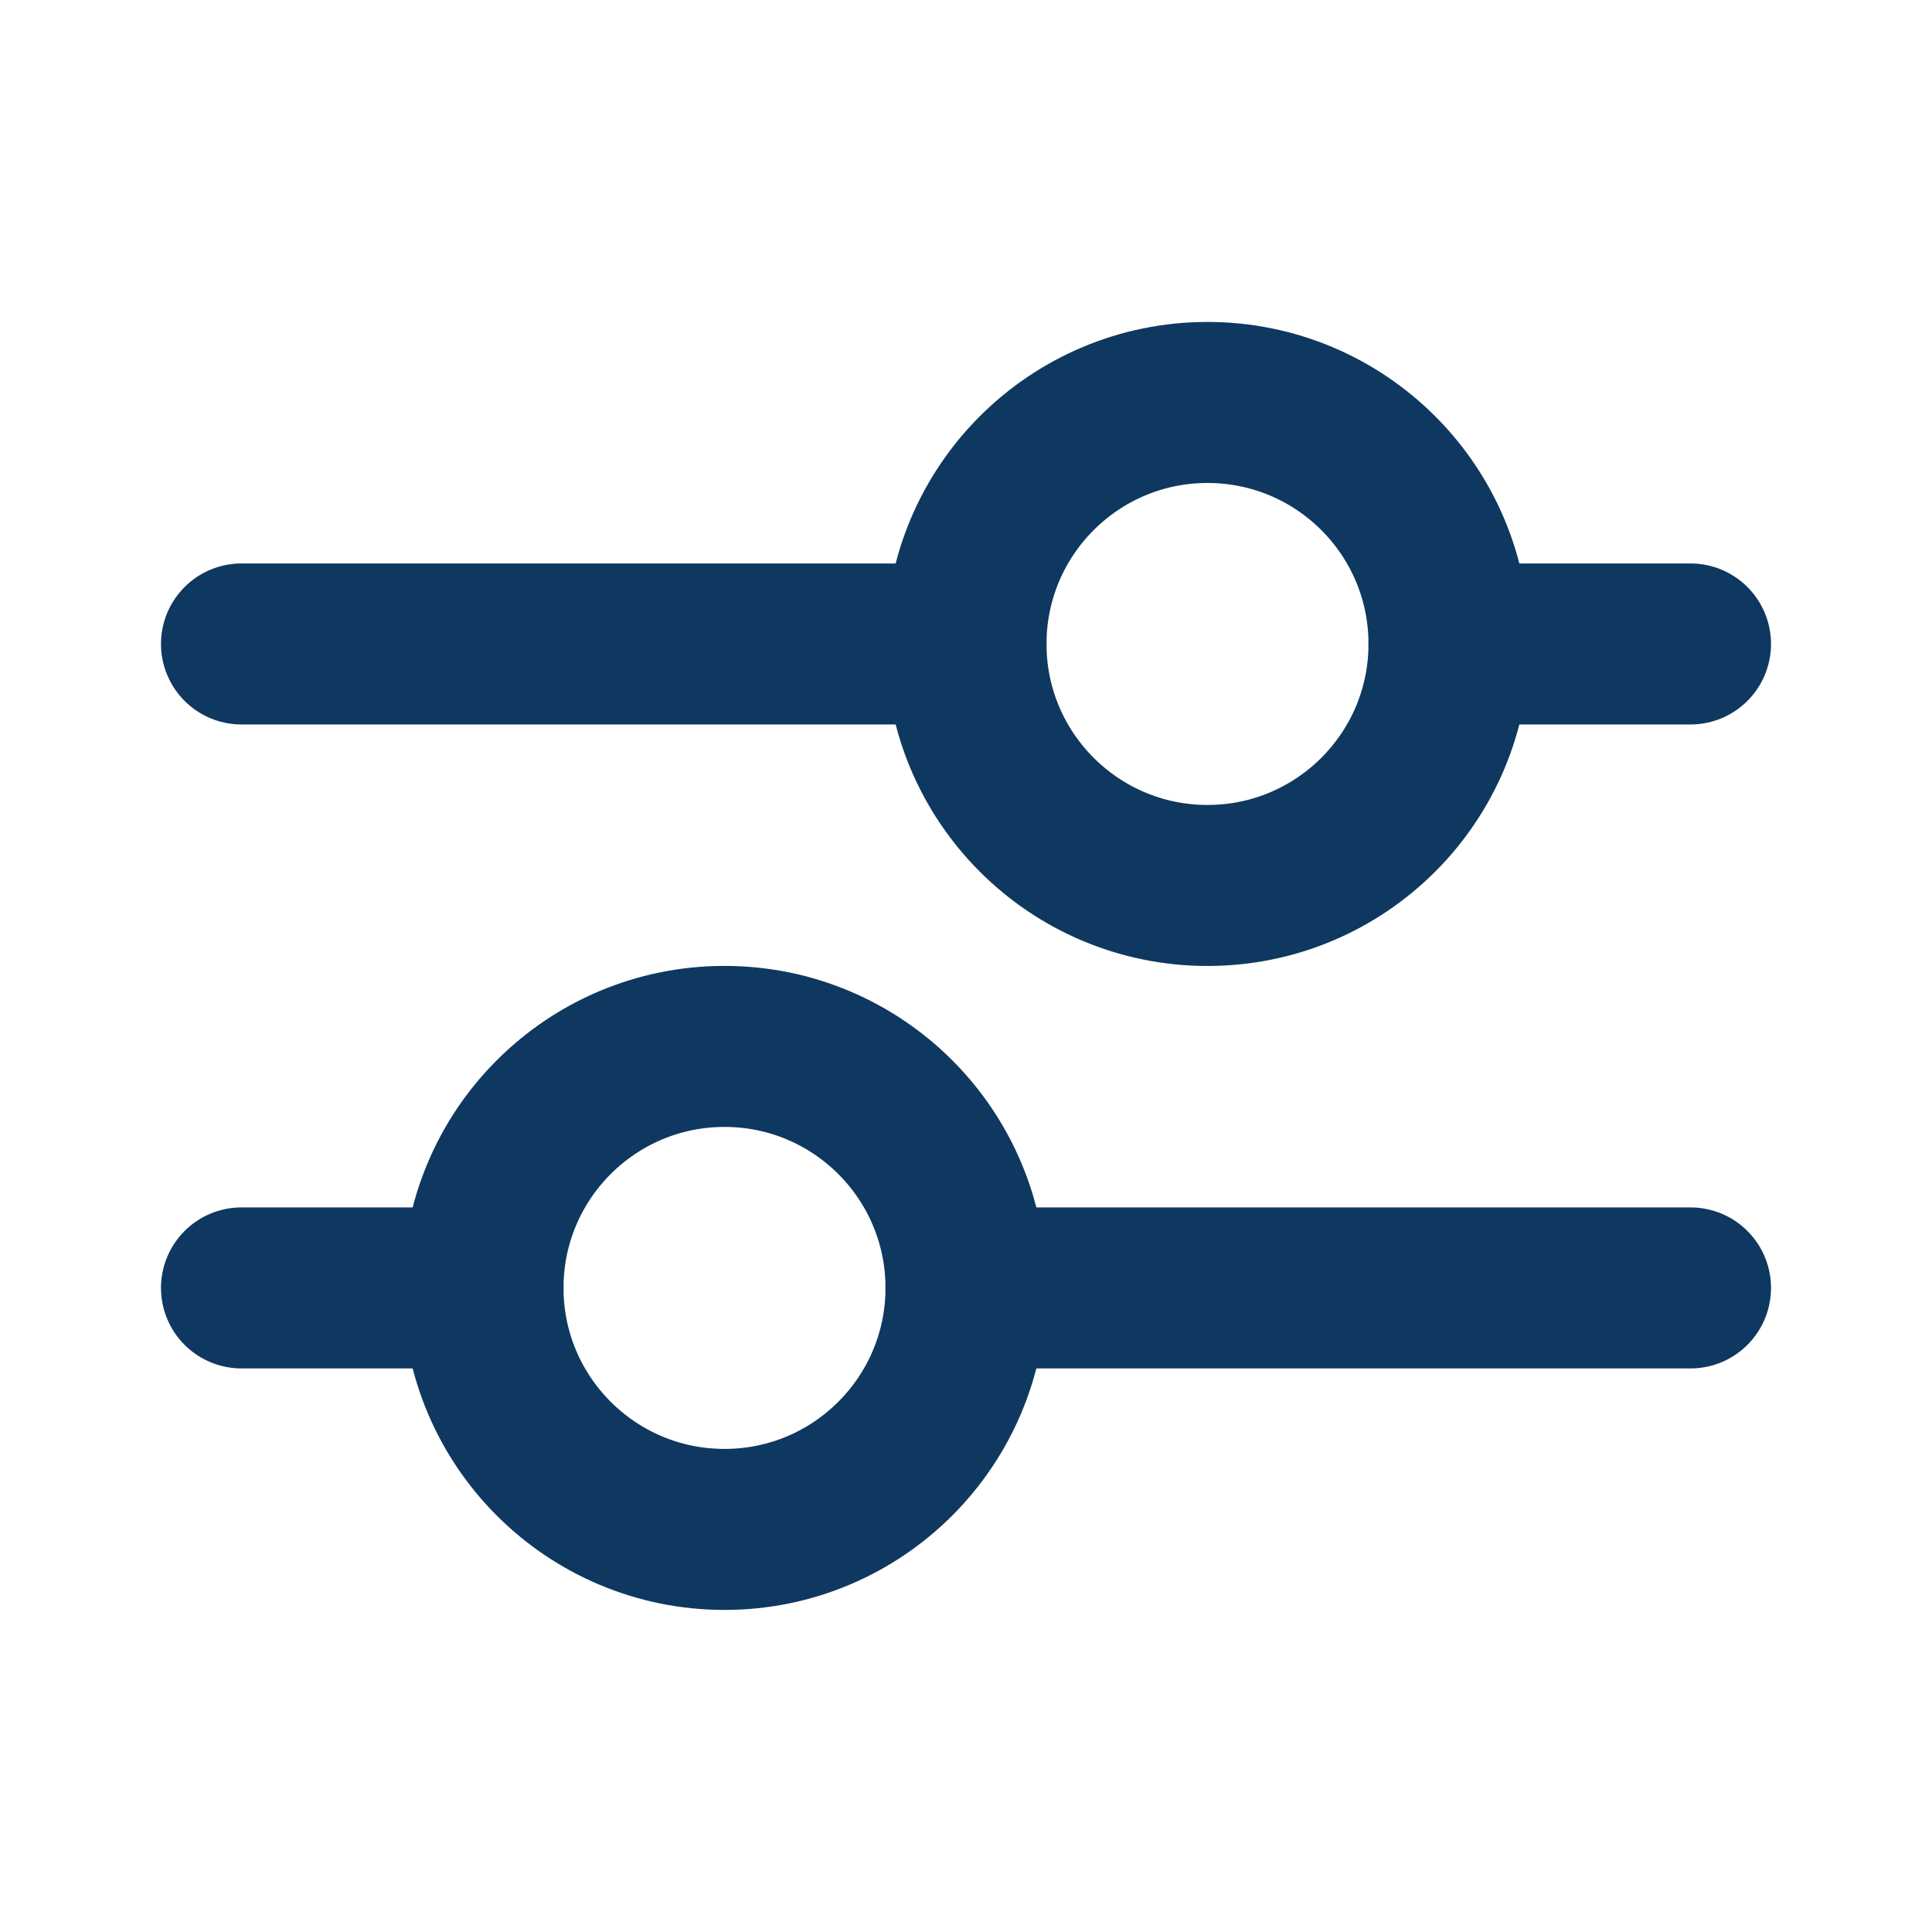 <svg width="32" height="32" viewBox="0 0 32 32" fill="none" xmlns="http://www.w3.org/2000/svg">
<path d="M4 10.666H16M28 10.666H24" stroke="#0E3860" stroke-width="2.667" stroke-linecap="round"/>
<path d="M4 21.332H8M28 21.332H16" stroke="#0E3860" stroke-width="2.667" stroke-linecap="round"/>
<circle cx="20" cy="10.666" r="4" stroke="#0E3860" stroke-width="2.667"/>
<circle cx="12" cy="21.332" r="4" stroke="#0E3860" stroke-width="2.667"/>
</svg>

